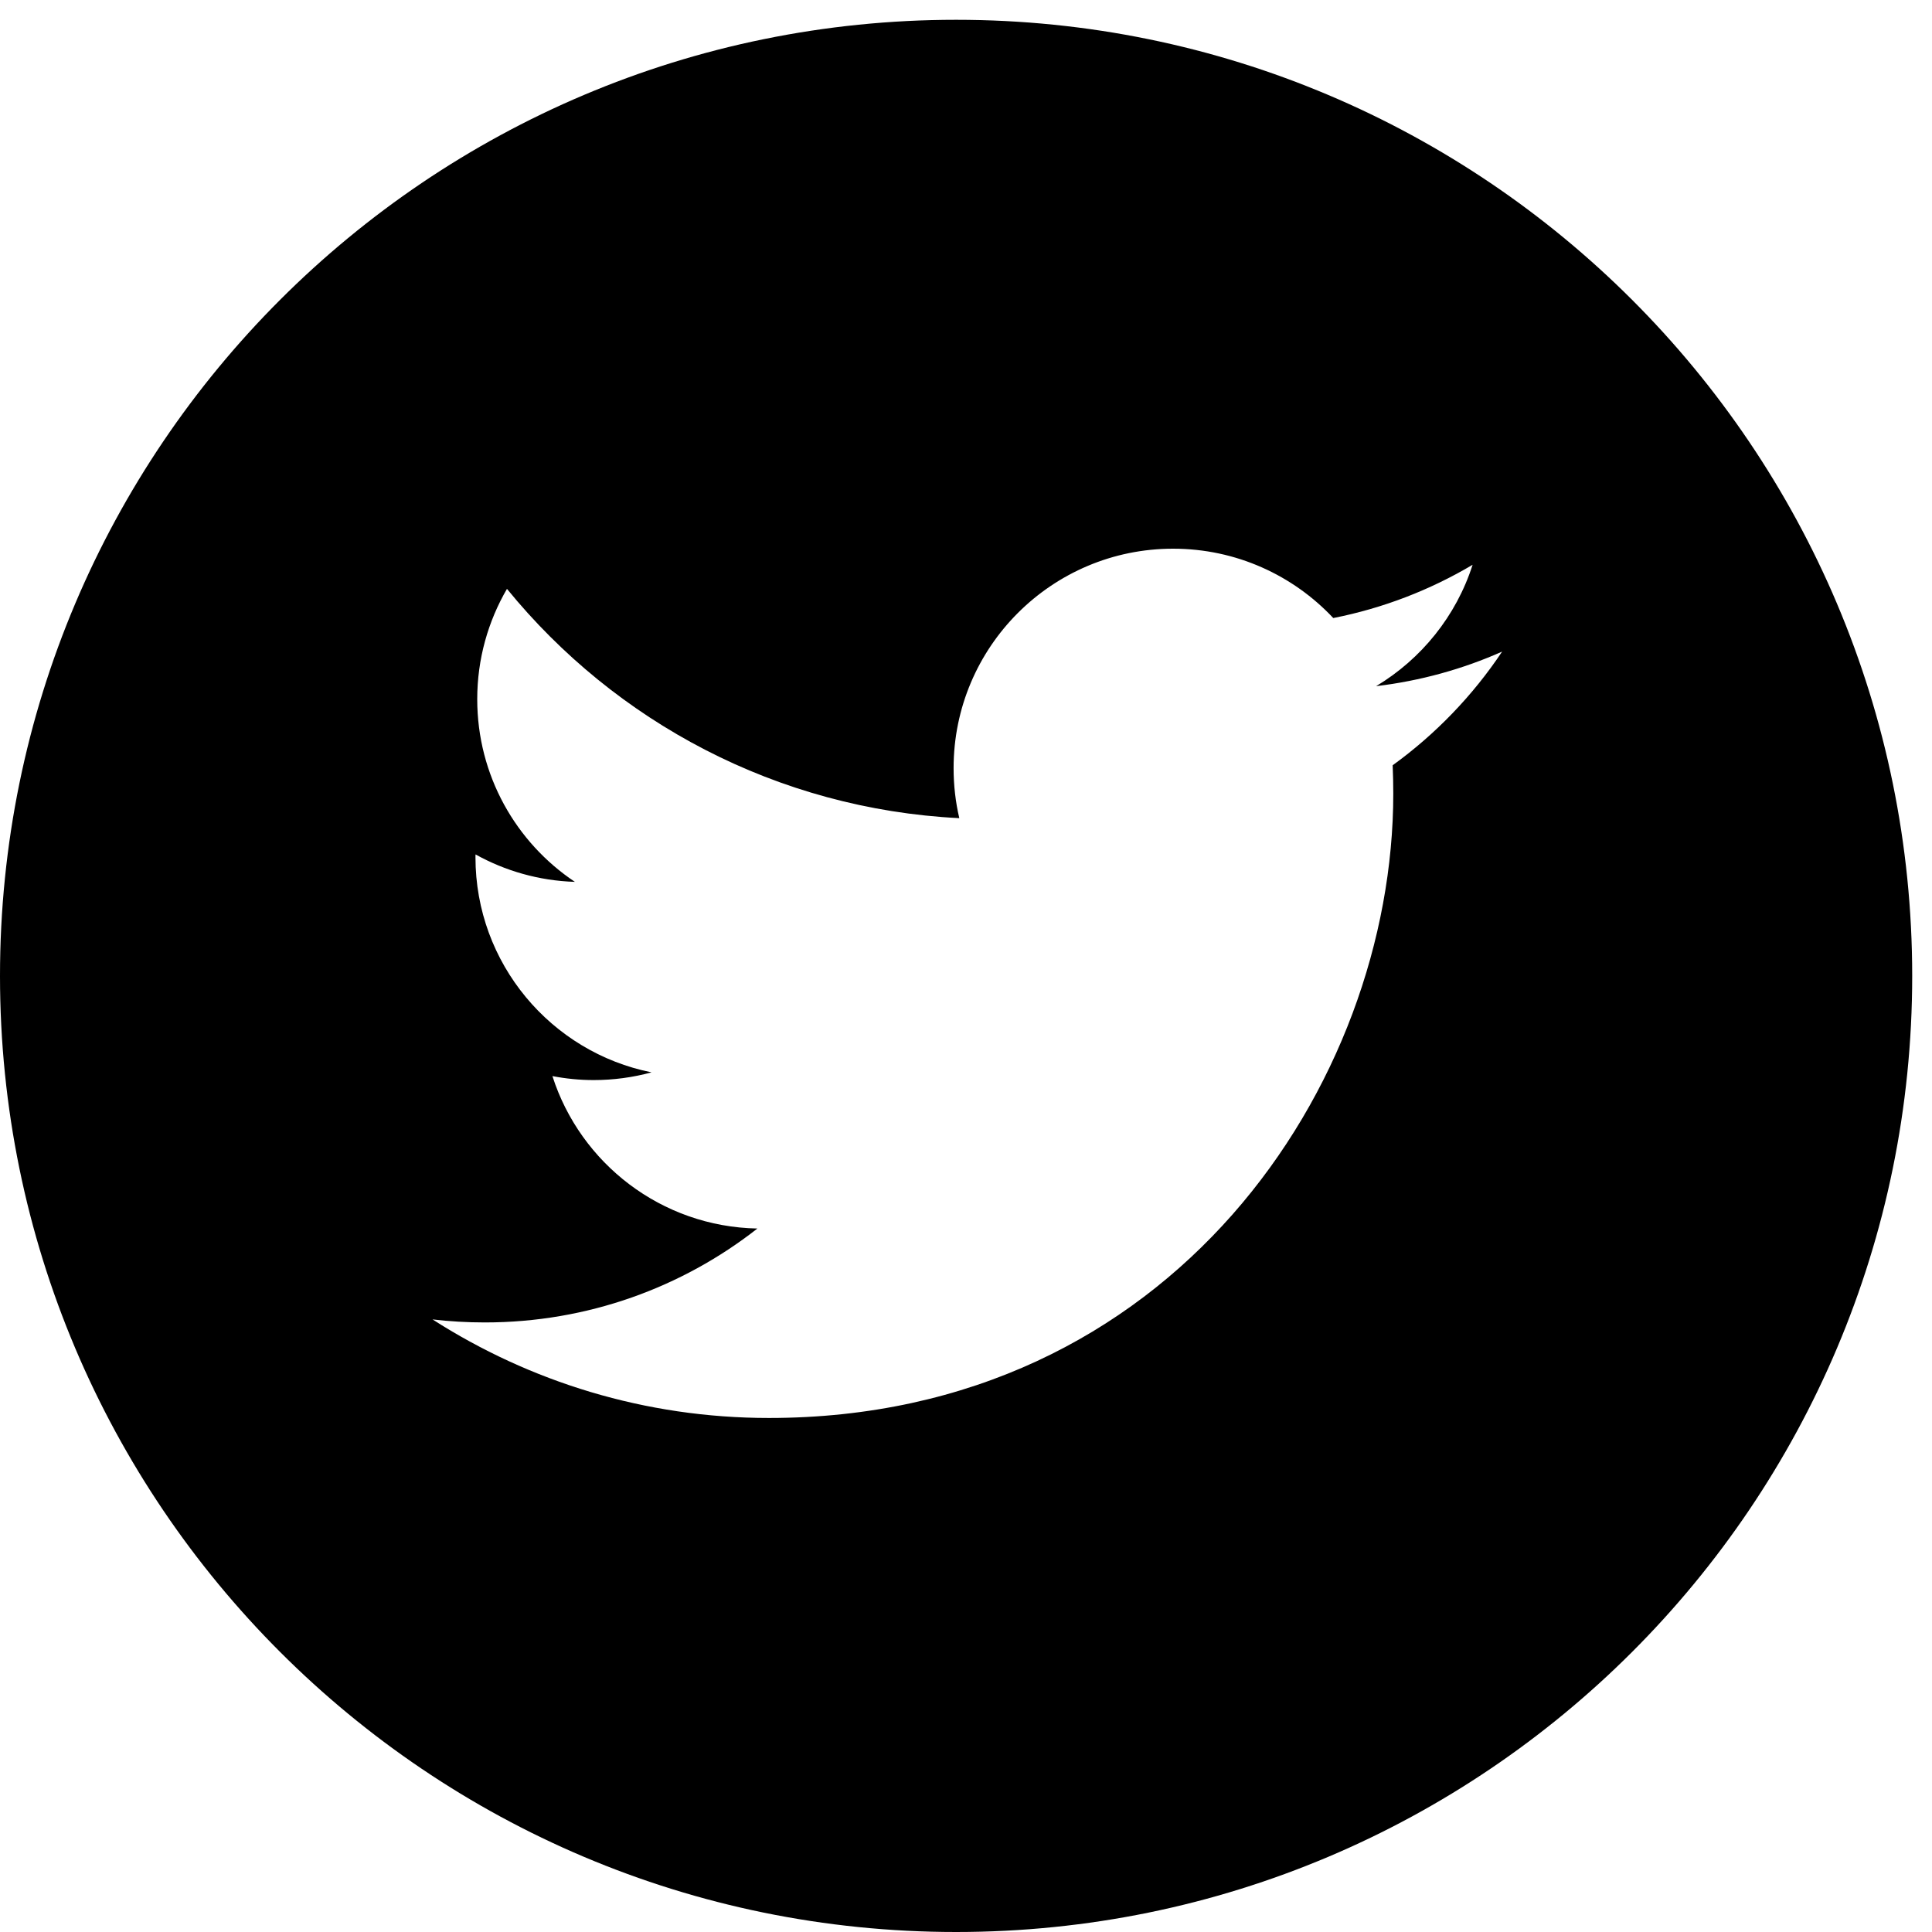 <svg width="69" height="69" viewBox="0 0 69 69" fill="none" xmlns="http://www.w3.org/2000/svg">
<g clip-path="url(#clip0_111_3)">
<path d="M34.146 0.707C15.291 0.707 0 15.998 0 34.854C0 53.709 15.291 69 34.146 69C53.002 69 68.293 53.709 68.293 34.854C68.293 15.998 53.002 0.707 34.146 0.707ZM49.738 27.331C49.752 27.667 49.76 28.004 49.76 28.343C49.76 38.699 41.877 50.642 27.461 50.642C23.035 50.642 18.916 49.344 15.447 47.122C16.061 47.194 16.685 47.23 17.316 47.23C20.988 47.23 24.368 45.978 27.05 43.876C23.62 43.812 20.727 41.547 19.729 38.432C20.206 38.524 20.699 38.574 21.201 38.574C21.916 38.574 22.61 38.478 23.269 38.298C19.682 37.58 16.981 34.411 16.981 30.615C16.981 30.579 16.981 30.548 16.983 30.515C18.039 31.102 19.246 31.455 20.532 31.495C18.427 30.09 17.044 27.691 17.044 24.971C17.044 23.535 17.432 22.19 18.106 21.031C21.971 25.773 27.747 28.893 34.261 29.22C34.126 28.646 34.057 28.047 34.057 27.432C34.057 23.105 37.568 19.596 41.896 19.596C44.15 19.596 46.187 20.549 47.617 22.073C49.403 21.721 51.08 21.068 52.593 20.171C52.008 21.999 50.765 23.535 49.147 24.506C50.733 24.316 52.243 23.896 53.647 23.272C52.597 24.845 51.267 26.225 49.738 27.331Z" fill="currentColor"/>
</g>
<defs>
<clipPath id="clip0_111_3">
<rect width="68.293" height="68.293" fill="white" transform="translate(0 0.707)"/>
</clipPath>
</defs>
</svg>
